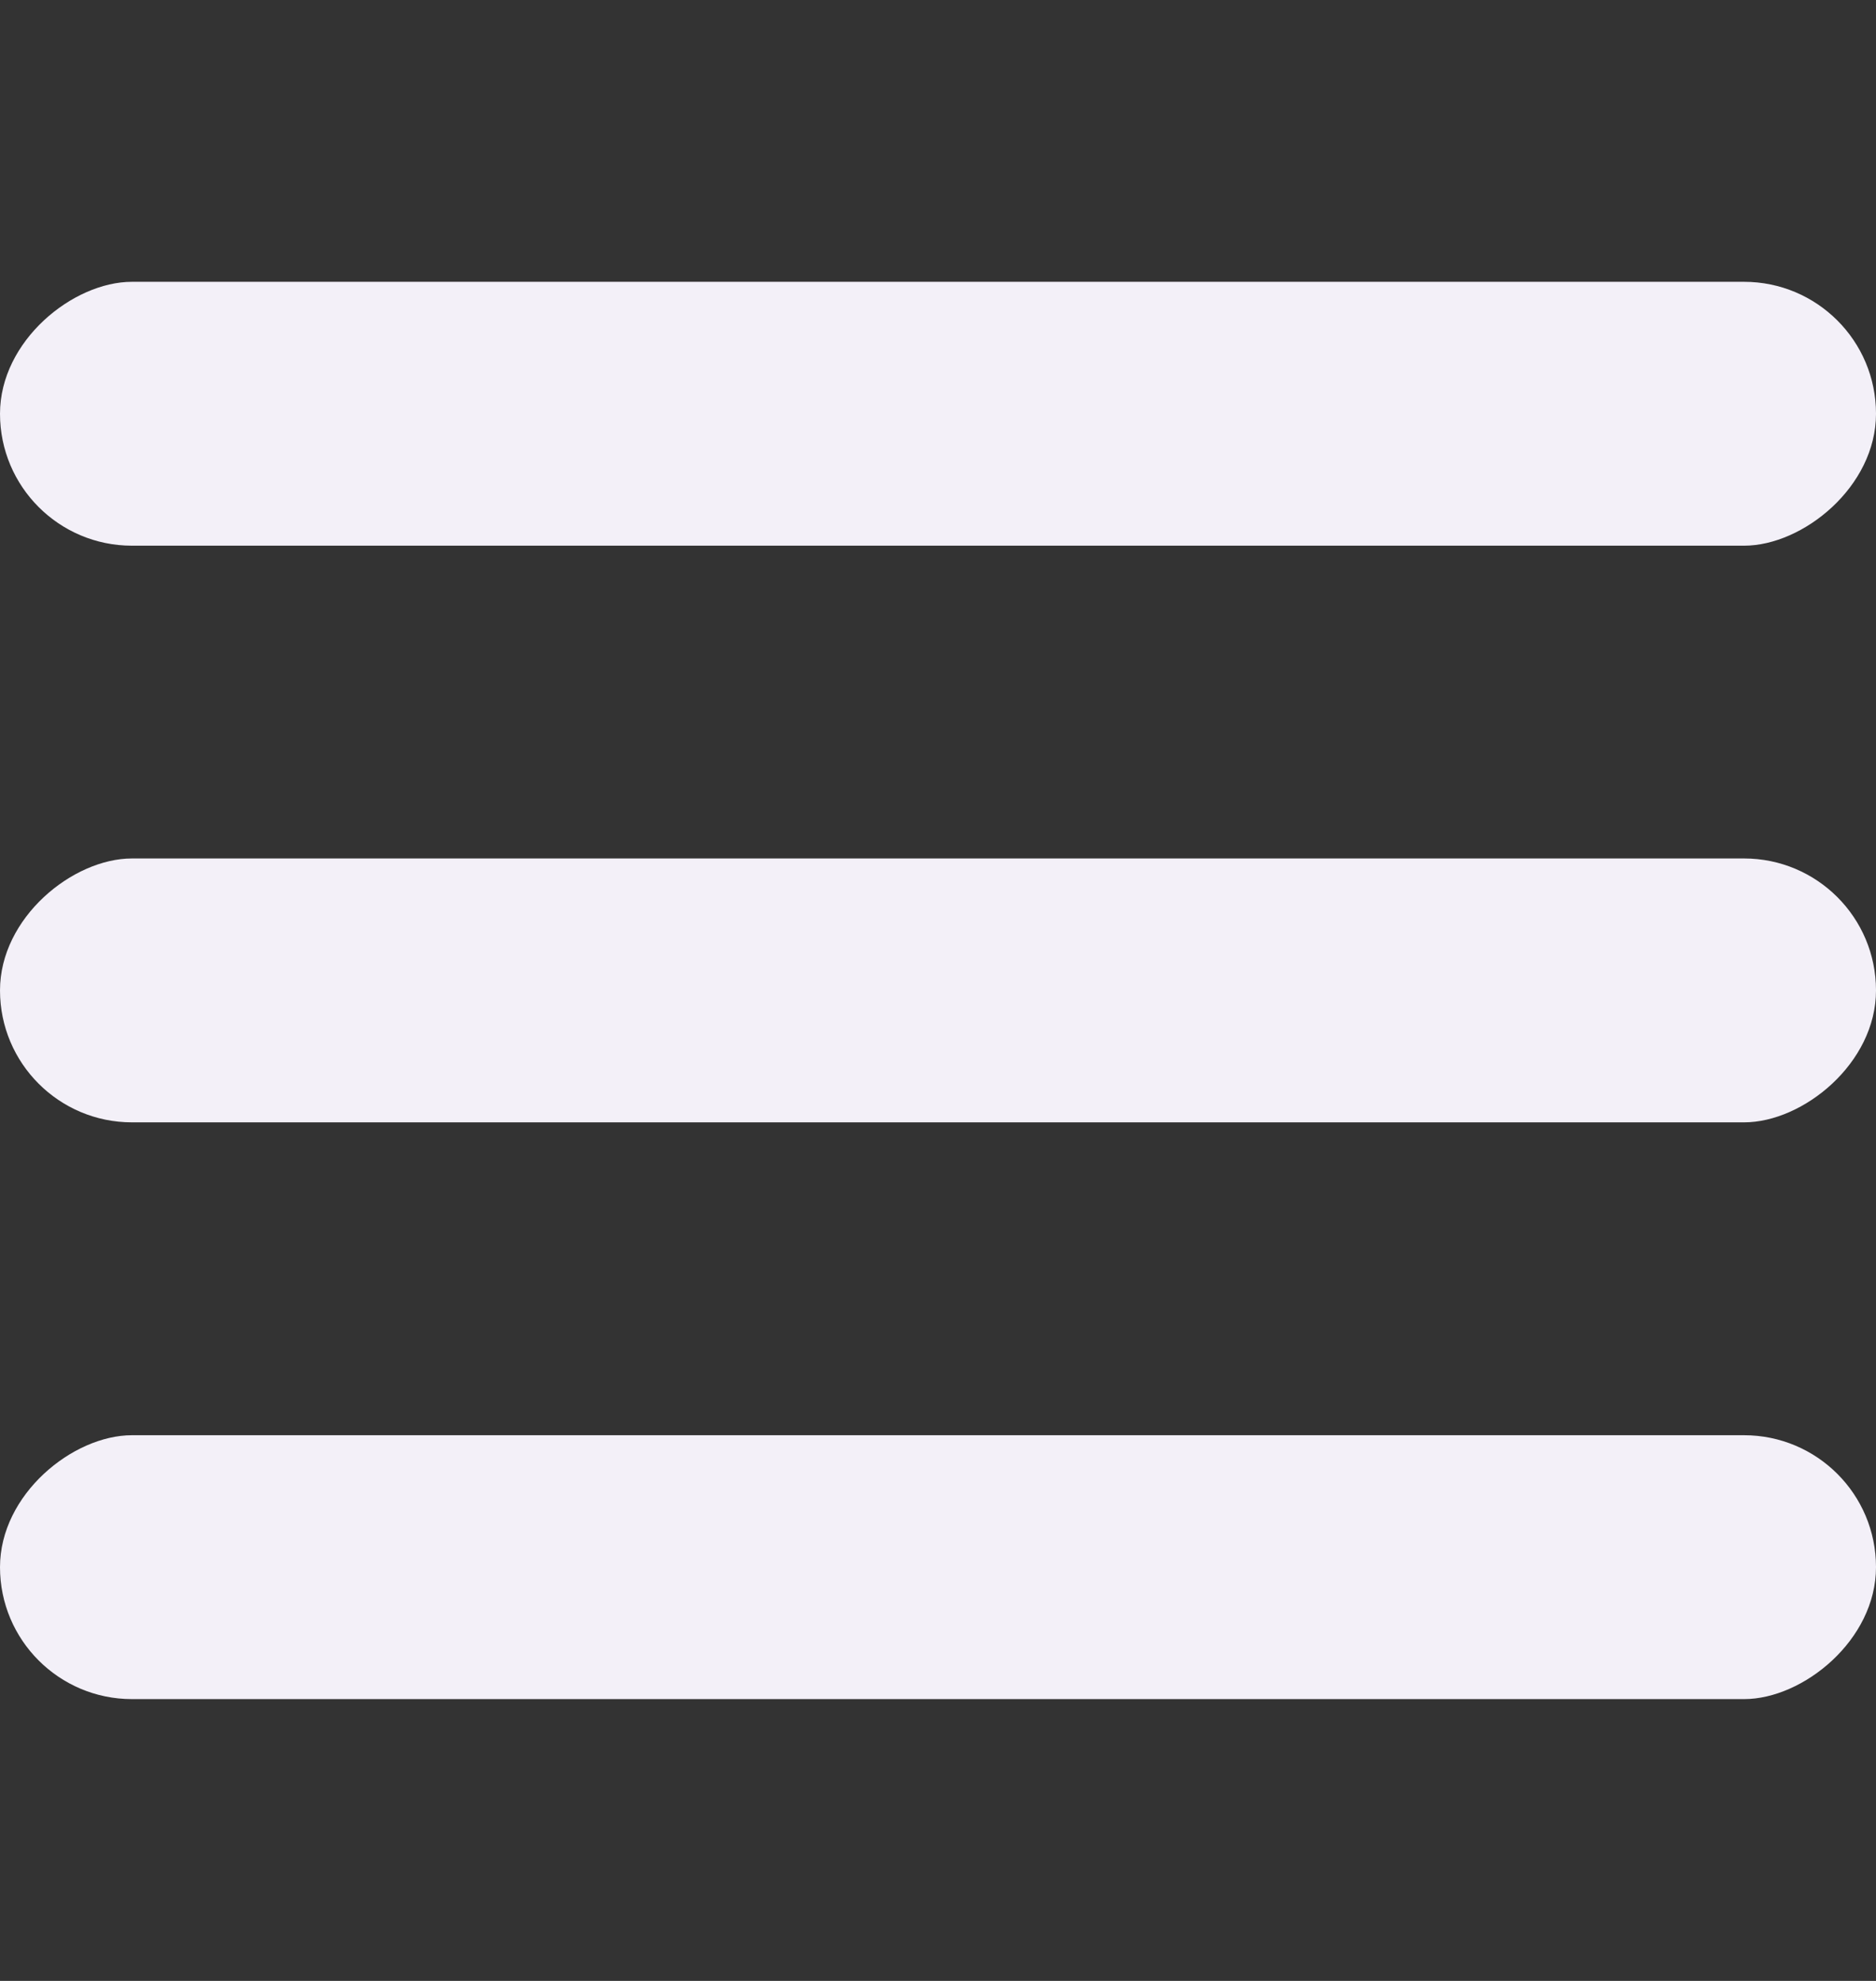 <svg width="18" height="19" viewBox="0 0 18 19" fill="none" xmlns="http://www.w3.org/2000/svg">
<rect x="0" y="0" width="18" height="19" fill="#333333" stroke="none"/>
<rect x="18" y="2.703" width="2.531" height="18" rx="1.266" transform="rotate(90 18 2.703)" fill="#F3F0F8"/>
<rect x="18" y="8.234" width="2.531" height="18" rx="1.266" transform="rotate(90 18 8.234)" fill="#F3F0F8"/>
<rect x="18" y="13.766" width="2.531" height="18" rx="1.266" transform="rotate(90 18 13.766)" fill="#F3F0F8"/>
</svg>
